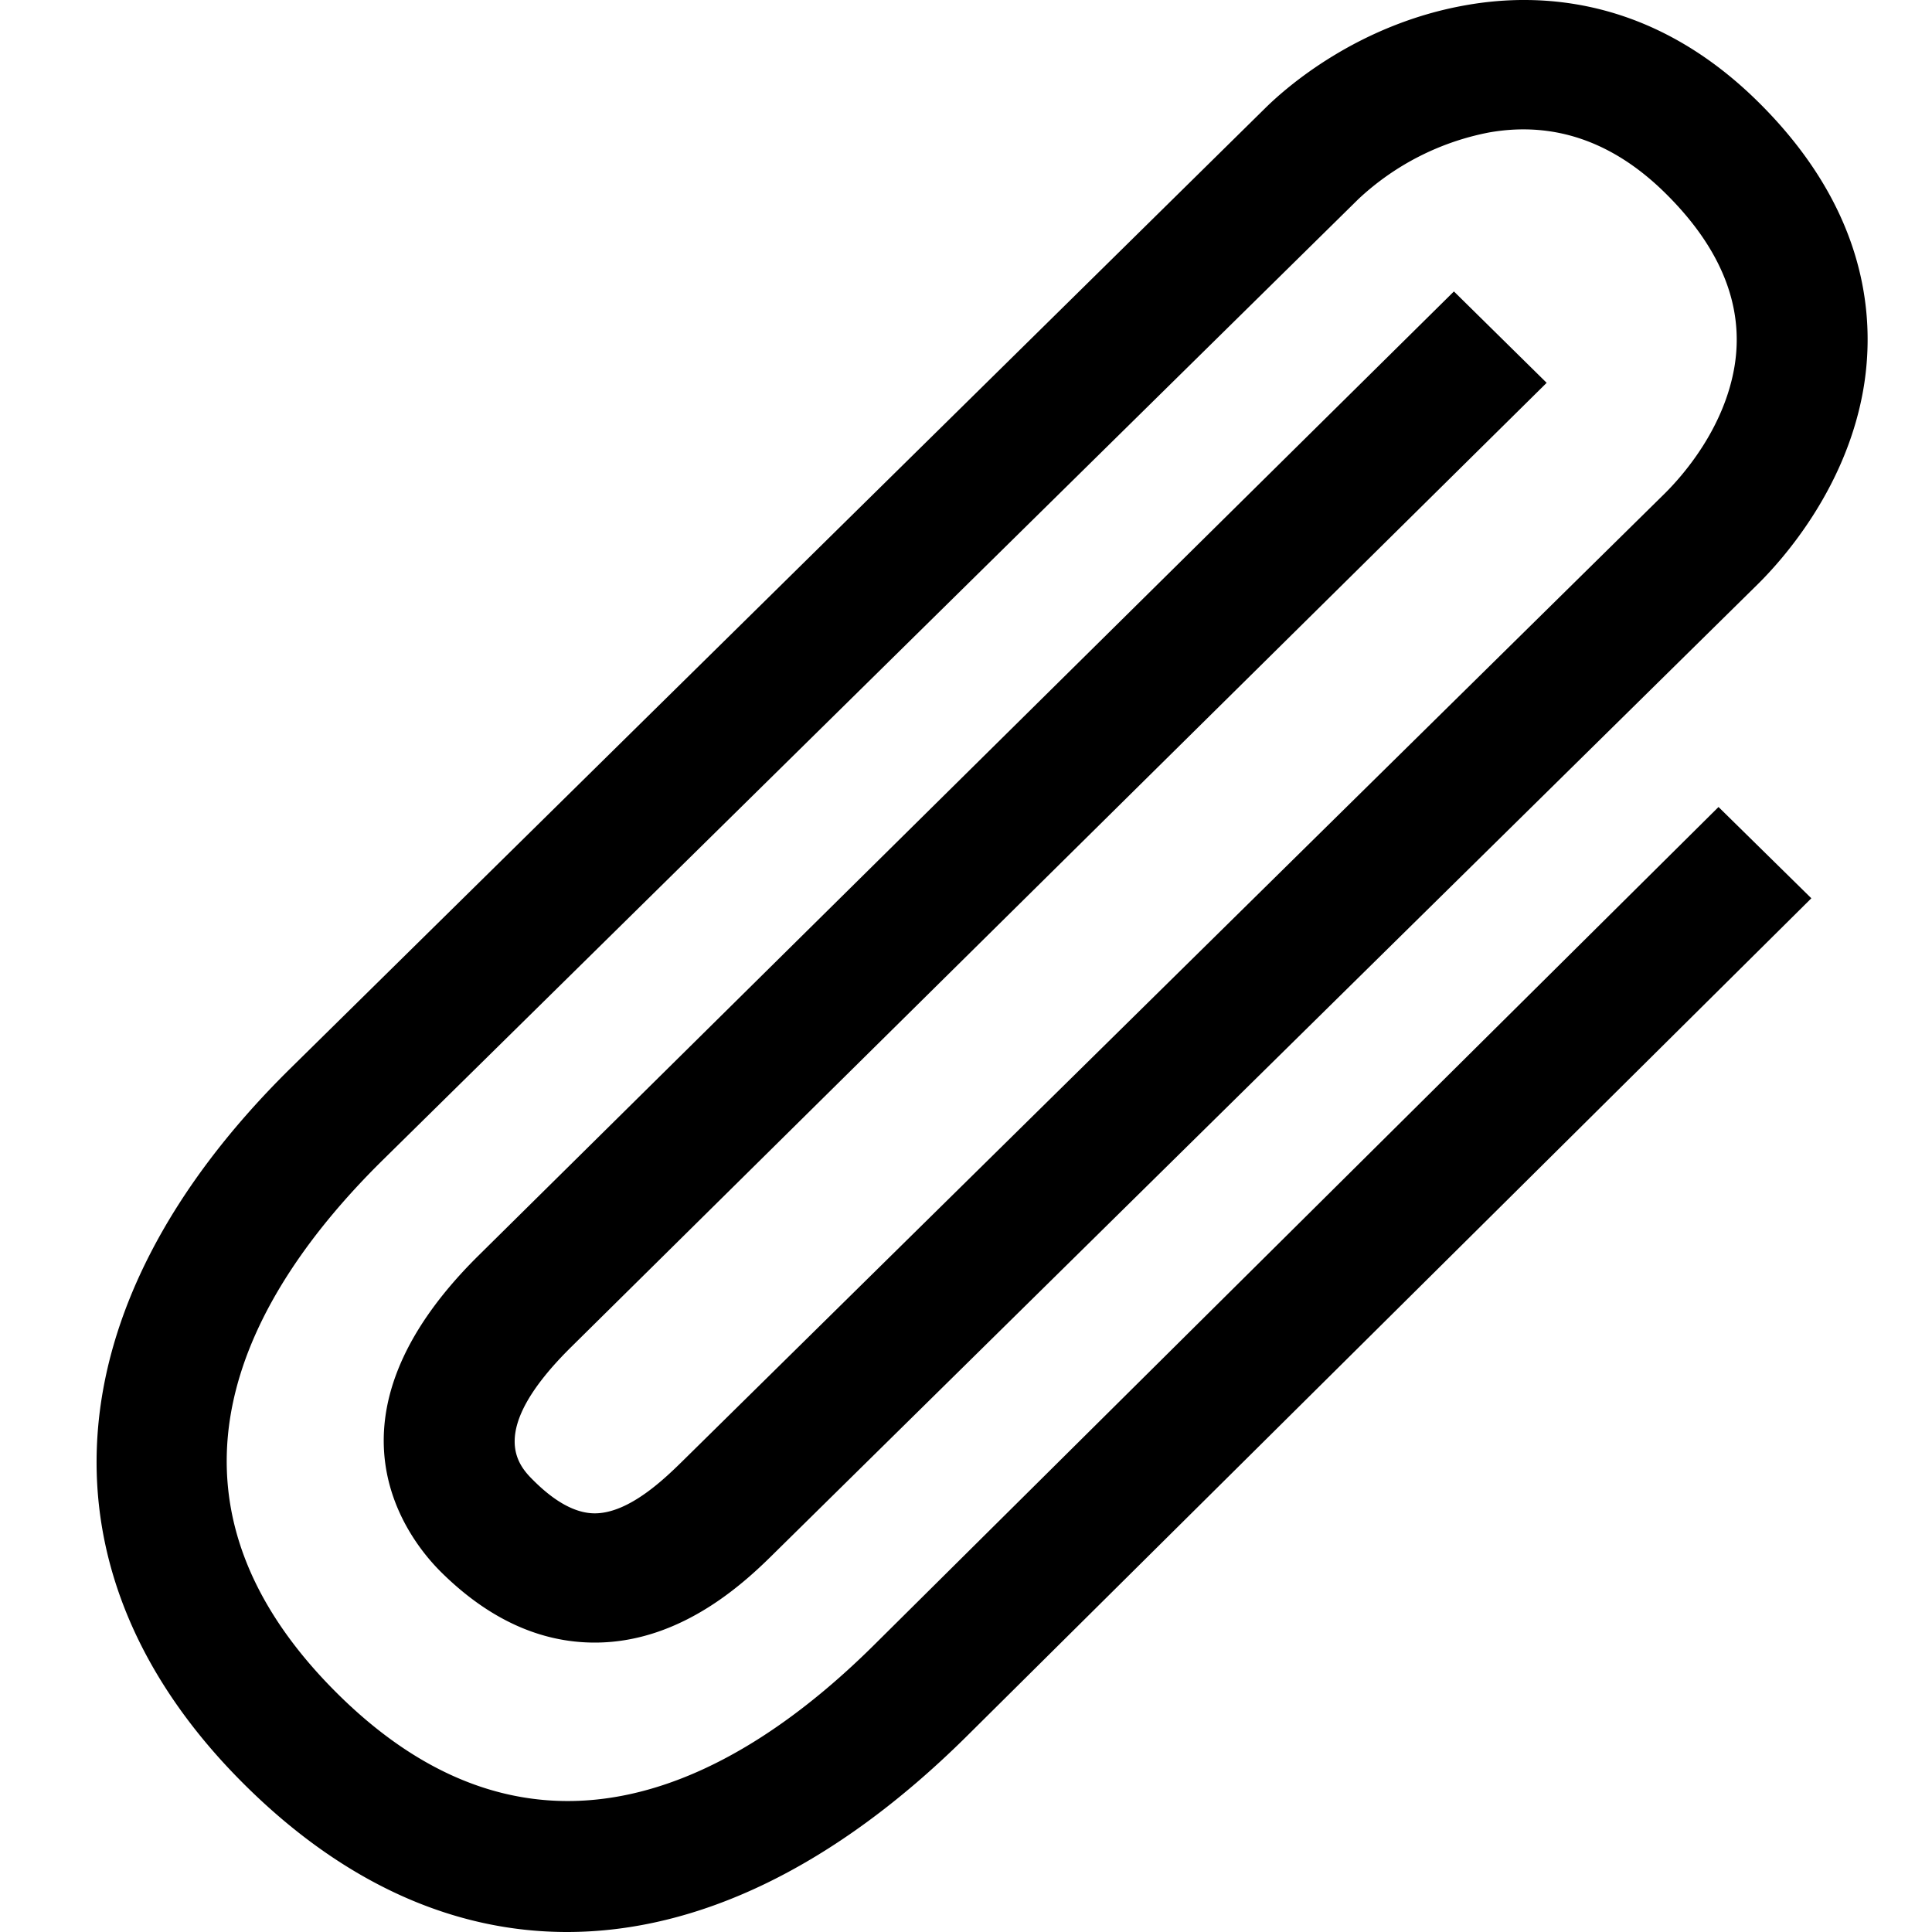 <svg xmlns="http://www.w3.org/2000/svg" width="20" height="20" viewBox="0 0 20 20">
    <path fill="%BLACK%" fill-rule="nonzero" d="M5.87 20c-1.172 0-2.303-.502-3.325-1.512-2.21-2.182-2.04-4.955.45-7.417l10.107-9.956c.201-.198.946-.864 2.077-1.062.776-.137 1.931-.075 3.02 1 1.114 1.1 1.212 2.2 1.098 2.93-.165 1.047-.83 1.799-1.109 2.073l-10.15 10c-.285.283-.957.948-1.881.948-.567 0-1.1-.245-1.588-.727-.343-.339-1.333-1.579.381-3.276l10.101-9.984.96.946L5.91 13.947c-.891.882-.534 1.234-.382 1.384.225.223.436.335.629.335.362 0 .74-.375.923-.555l10.151-10c.184-.182.623-.676.727-1.333.096-.615-.145-1.212-.717-1.777-.542-.536-1.155-.748-1.825-.63a2.733 2.733 0 0 0-1.355.691L3.953 12.018c-1.377 1.361-2.574 3.426-.45 5.524 2.077 2.05 4.155.86 5.532-.5l8.755-8.688.961.945-8.756 8.687C8.638 19.326 7.227 20 5.87 20z" opacity=".7"/>
</svg>
